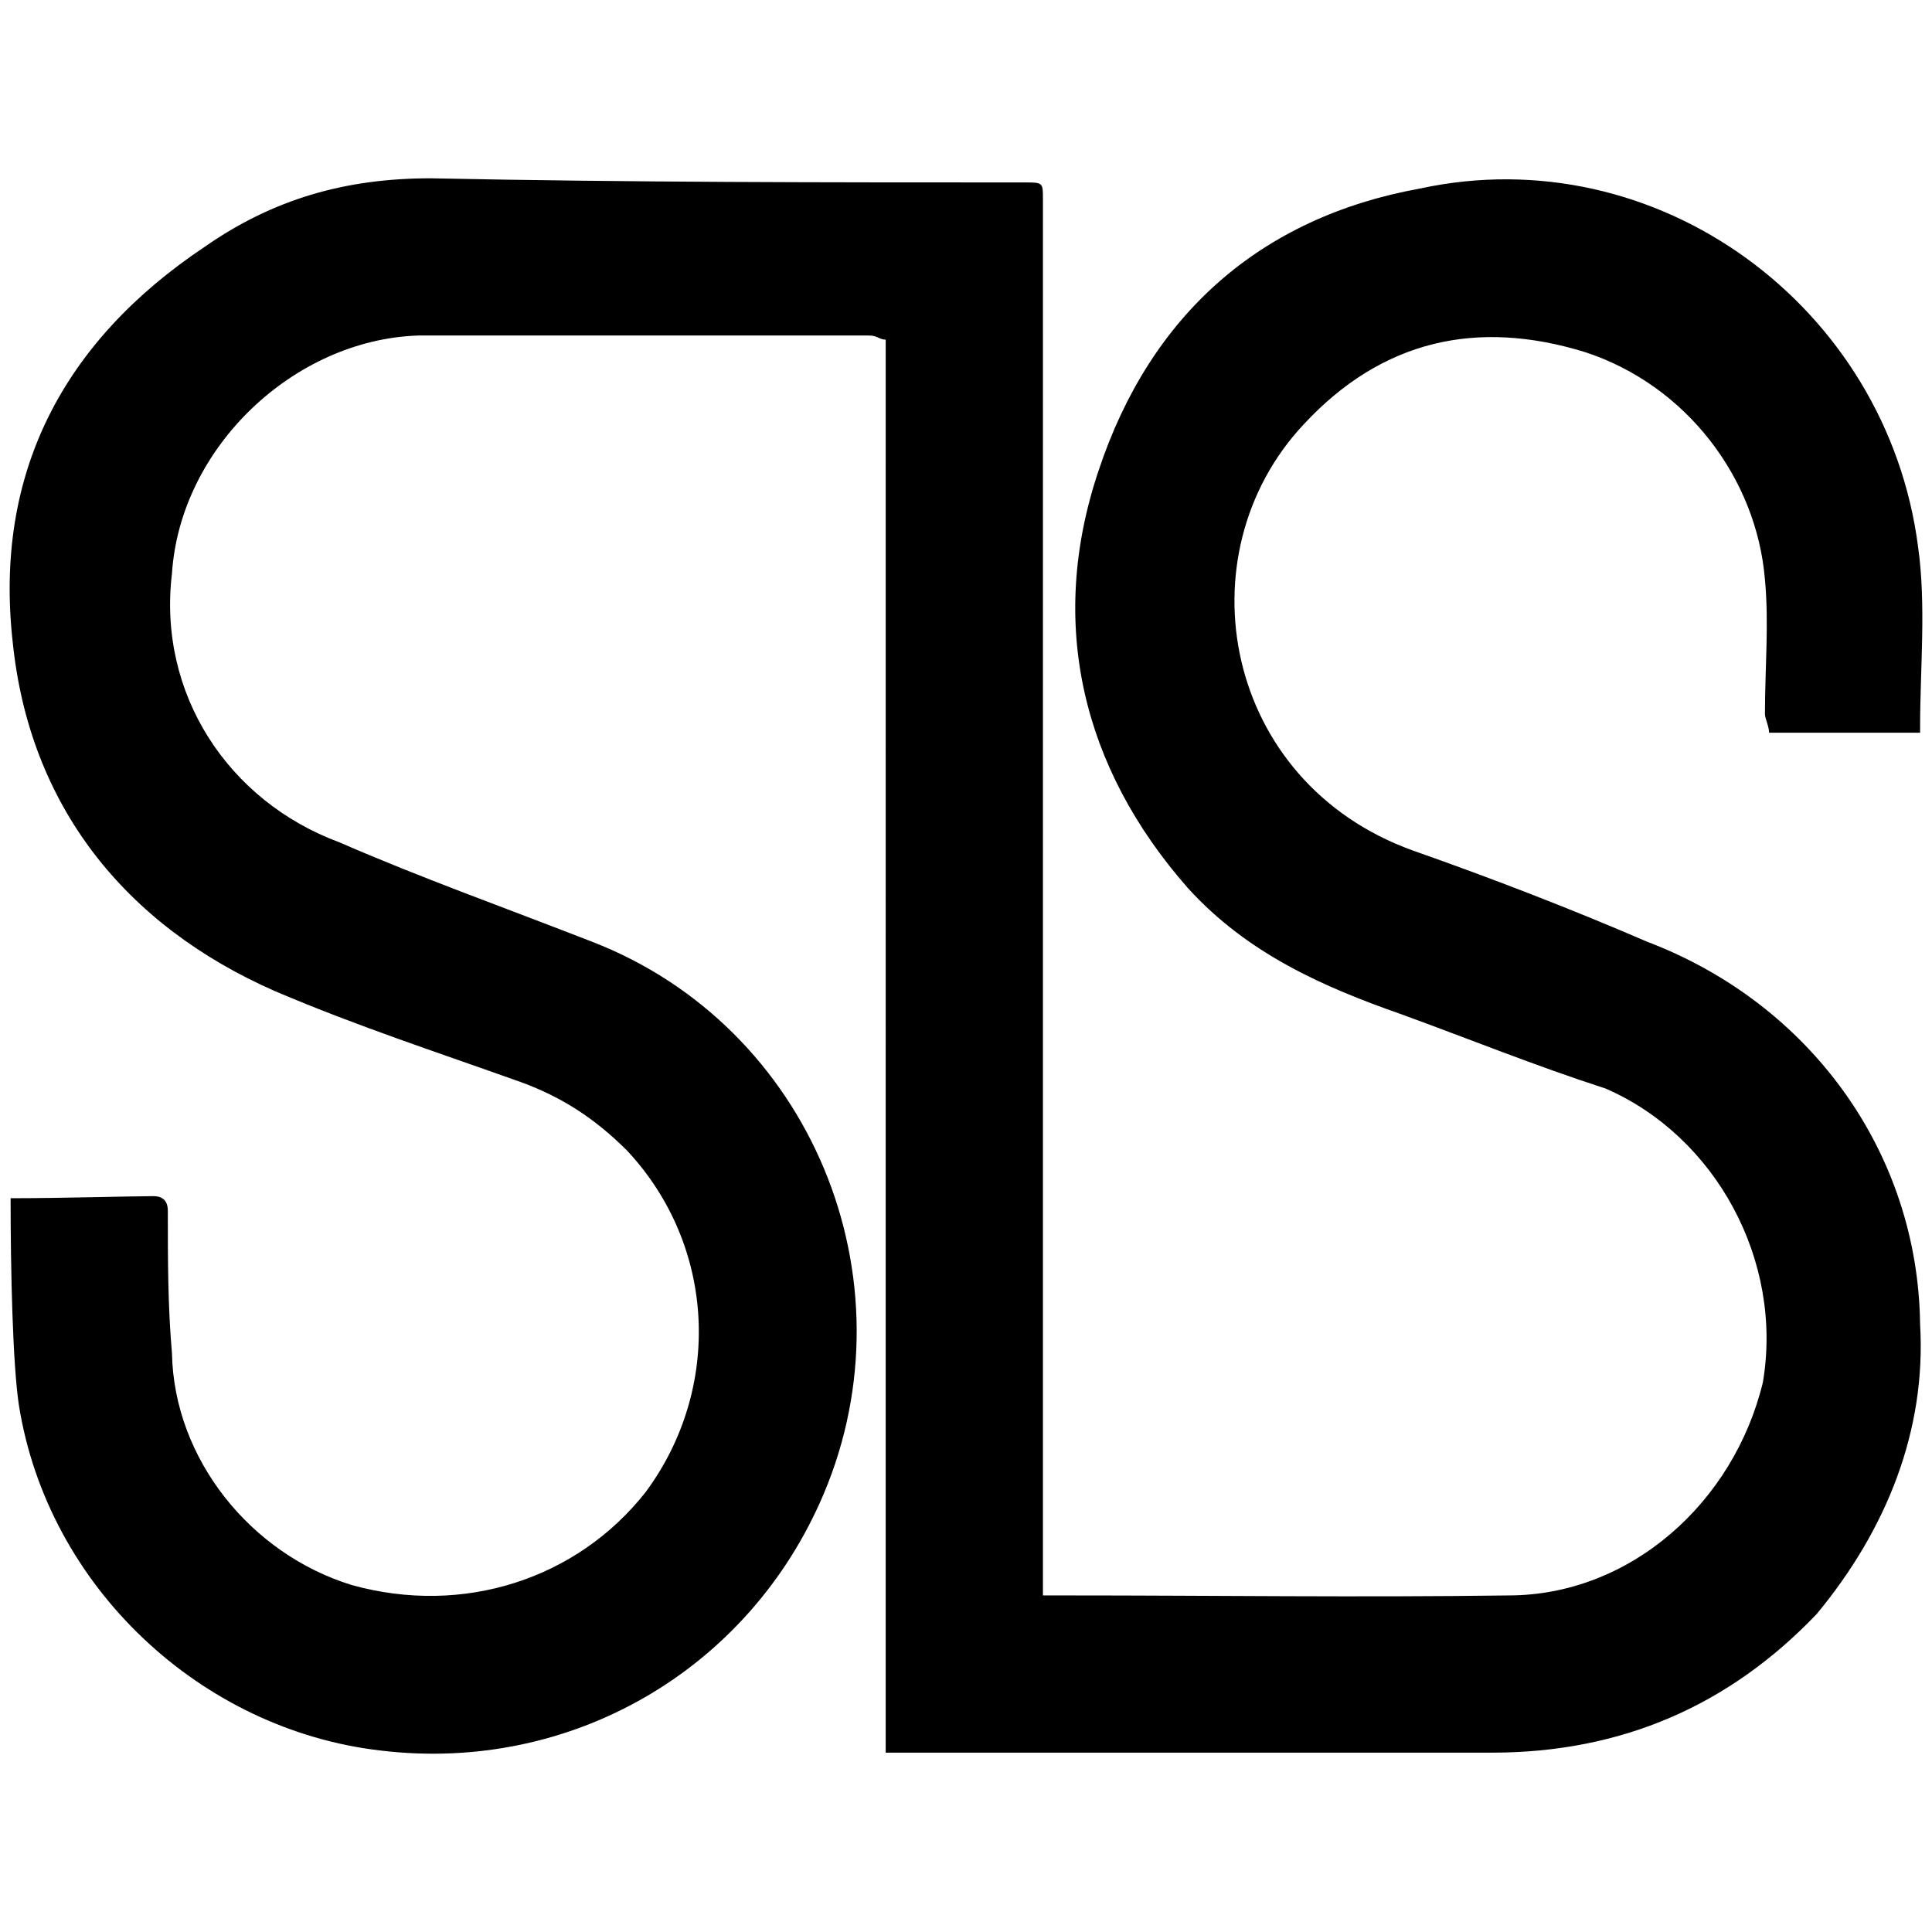 <svg xmlns="http://www.w3.org/2000/svg" viewBox="0 0 1000 1000"><path d="M993.842 379.263v-3.213c0-29.982 3.213-63.177-1.07-93.16C976.708 158.676 857.85 70.87 734.706 97.64c-82.453 14.991-139.205 65.32-165.976 145.63-26.77 79.24-8.566 154.196 46.045 216.303 31.054 34.266 70.673 51.4 110.293 65.32 35.337 12.85 69.603 26.77 106.01 38.549 56.753 24.628 92.09 88.877 81.382 152.055-14.991 62.107-68.532 110.293-131.71 110.293-77.098 1.07-152.054 0-230.223 0h-10.709V102.994c0-8.566 0-8.566-9.637-8.566-102.797 0-203.453 0-307.322-2.142-43.903 0-81.381 10.708-116.718 35.337C32.256 176.88-3.08 245.412 6.557 332.147c8.566 84.594 57.823 146.7 135.993 180.967 42.832 18.204 82.452 31.053 127.426 47.115 20.345 7.496 37.478 18.204 54.611 35.337 46.045 49.257 49.257 123.143 9.637 176.683-35.336 44.974-94.23 64.249-152.055 48.187-52.47-16.062-92.09-65.32-93.16-119.93-2.142-24.63-2.142-48.187-2.142-73.886 0-3.213-1.07-7.496-7.495-7.496-10.708 0-47.116 1.07-73.886 1.07 0 37.479 1.07 85.665 4.283 107.082C24.761 821.506 104 895.392 197.161 906.1c98.514 11.778 190.604-41.762 229.153-132.78 47.115-111.365-6.425-242.003-119.93-285.907-43.904-17.133-88.878-33.195-130.64-51.398-57.823-21.417-94.23-77.099-86.735-139.206 4.283-65.319 63.178-121 127.426-123.143h233.437c4.283 0 5.354 2.142 8.566 2.142V907.17h313.747c67.46 0 123.143-24.628 168.117-71.744 36.407-43.903 56.753-95.302 53.54-149.913-1.07-88.877-56.753-165.975-141.346-198.1-39.62-17.133-81.382-33.195-121.002-47.115-98.514-35.337-119.93-153.126-56.753-220.587 40.691-43.903 89.948-54.611 145.63-37.478 52.47 17.133 88.877 65.32 93.16 117.789 2.142 22.487 0 46.045 0 69.602 0 2.142 2.142 6.425 2.142 9.638z"/></svg>